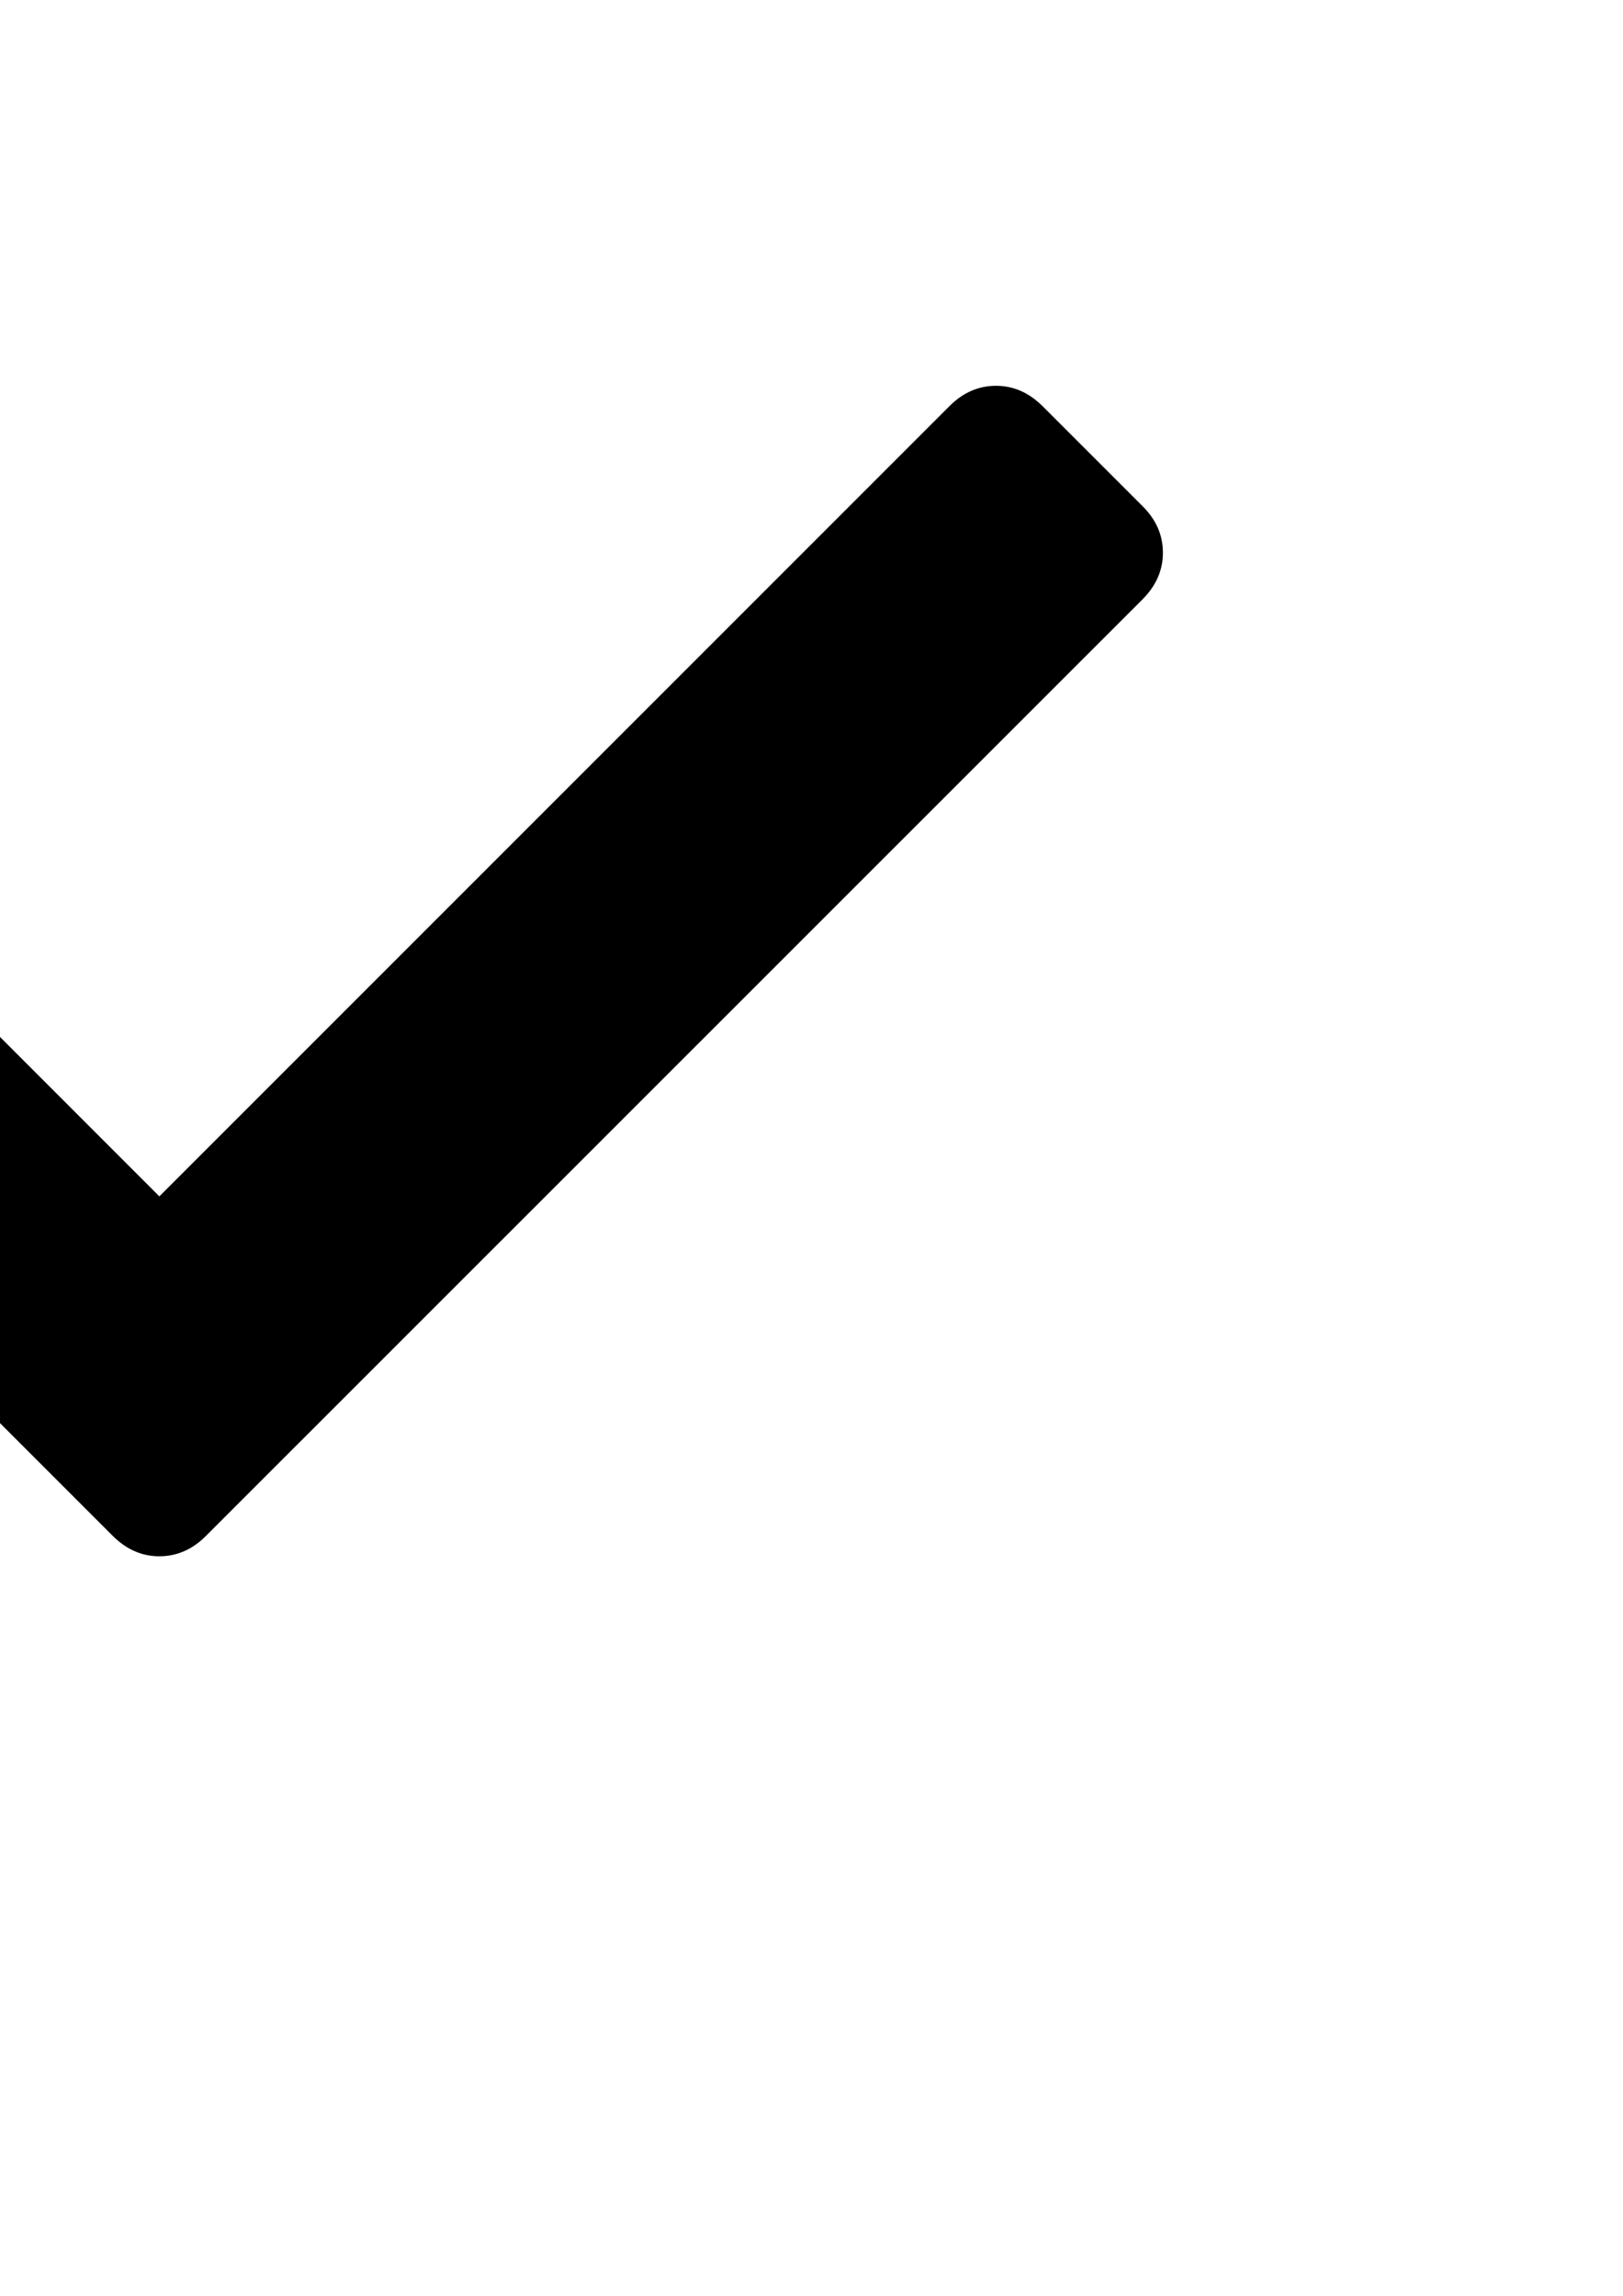 <?xml version="1.0" encoding="UTF-8" standalone="no"?>
<!-- Created with Inkscape (http://www.inkscape.org/) -->

<svg
   xmlns:dc="http://purl.org/dc/elements/1.1/"
   xmlns:cc="http://creativecommons.org/ns#"
   xmlns:rdf="http://www.w3.org/1999/02/22-rdf-syntax-ns#"
   xmlns:svg="http://www.w3.org/2000/svg"
   xmlns="http://www.w3.org/2000/svg"
   xmlns:sodipodi="http://sodipodi.sourceforge.net/DTD/sodipodi-0.dtd"
   xmlns:inkscape="http://www.inkscape.org/namespaces/inkscape"
   width="210mm"
   height="297mm"
   viewBox="0 0 210 297"
   version="1.1"
   id="svg8"
   inkscape:version="0.92.1 15371"
   sodipodi:docname="arrow-down.svg">
  <defs
     id="defs2" />
  <sodipodi:namedview
     id="base"
     pagecolor="#ffffff"
     bordercolor="#666666"
     borderopacity="1.0"
     inkscape:pageopacity="0.0"
     inkscape:pageshadow="2"
     inkscape:zoom="0.35"
     inkscape:cx="-344.28571"
     inkscape:cy="560"
     inkscape:document-units="mm"
     inkscape:current-layer="layer1"
     showgrid="false"
     inkscape:window-width="742"
     inkscape:window-height="395"
     inkscape:window-x="2454"
     inkscape:window-y="50"
     inkscape:window-maximized="0" />
  <g
     inkscape:label="Layer 1"
     inkscape:groupmode="layer"
     id="layer1">
    <g
       id="g3684"
       transform="matrix(0.265,0,0,0.265,-381.756,-8.392)"
       style="fill:#808080"
       inkscape:export-xdpi="4.8979592"
       inkscape:export-ydpi="4.8979592"
       inkscape:export-filename="/home/pepo/workspace/c1-vue/frontend/src/assets/images/arrow-down.png">
      <path
         id="path3682"
         d="m 990,295.8 c 0,8.5 -3.3,16 -9.8,22.6 L 522.6,775.9 c -6.5,6.5 -14.1,9.8 -22.6,9.8 -8.5,0 -16,-3.3 -22.6,-9.8 L 19.8,318.3 C 13.3,311.8 10,304.2 10,295.7 c 0,-8.5 3.3,-16 9.8,-22.6 L 68.9,224 c 6.5,-6.5 14.1,-9.8 22.6,-9.8 8.5,0 16,3.3 22.6,9.8 L 500,610 885.9,224.1 c 6.5,-6.5 14.1,-9.8 22.6,-9.8 8.5,0 16,3.3 22.6,9.8 l 49.1,49.1 c 6.5,6.5 9.8,14 9.8,22.6 z"
         inkscape:connector-curvature="0"
         style="fill:#808080" />
    </g>
    <g
       id="g4540"
       transform="matrix(0.265,0,0,0.265,-111.881,-6.88)">
      <g
         id="g4538"
         transform="matrix(1,0,0,-1,0,1536)">
        <path
           id="path4536"
           d="m 990,1240.2 c 0,-8.5 -3.3,-16 -9.8,-22.6 L 522.6,760.1 c -6.5,-6.5 -14.1,-9.8 -22.6,-9.8 -8.5,0 -16,3.3 -22.6,9.8 L 19.8,1217.7 c -6.5,6.5 -9.8,14.1 -9.8,22.6 0,8.5 3.3,16 9.8,22.6 l 49.1,49.1 c 6.5,6.5 14.1,9.8 22.6,9.8 8.5,0 16,-3.3 22.6,-9.8 L 500,926 885.9,1311.9 c 6.5,6.5 14.1,9.8 22.6,9.8 8.5,0 16,-3.3 22.6,-9.8 l 49.1,-49.1 c 6.5,-6.5 9.8,-14 9.8,-22.6 z"
           inkscape:connector-curvature="0" />
      </g>
    </g>
    <g
       id="g4557"
       transform="matrix(0.265,0,0,0.265,-250.976,173.793)"
       style="fill:#808080"
       inkscape:export-filename="/home/pepo/workspace/c1-vue/frontend/src/assets/images/arrow-up.png"
       inkscape:export-xdpi="4"
       inkscape:export-ydpi="4">
      <g
         id="g4555"
         transform="matrix(1,0,0,-1,0,1536)"
         style="fill:#808080">
        <path
           id="path4553"
           d="m 990,831.8 c 0,-8.5 -3.3,-16 -9.8,-22.6 l -49.1,-49.1 c -6.5,-6.5 -14.1,-9.8 -22.6,-9.8 -8.5,0 -16,3.3 -22.6,9.8 L 500,1146 114.1,760.1 c -6.5,-6.5 -14.1,-9.8 -22.6,-9.8 -8.5,0 -16,3.3 -22.6,9.8 l -49.1,49.1 c -6.5,6.5 -9.8,14.1 -9.8,22.6 0,8.5 3.3,16 9.8,22.6 L 477.4,1312 c 6.5,6.5 14.1,9.8 22.6,9.8 8.5,0 16,-3.3 22.6,-9.8 L 980.2,854.4 c 6.5,-6.6 9.8,-14.1 9.8,-22.6 z"
           inkscape:connector-curvature="0"
           style="fill:#808080" />
      </g>
    </g>
  </g>
</svg>
